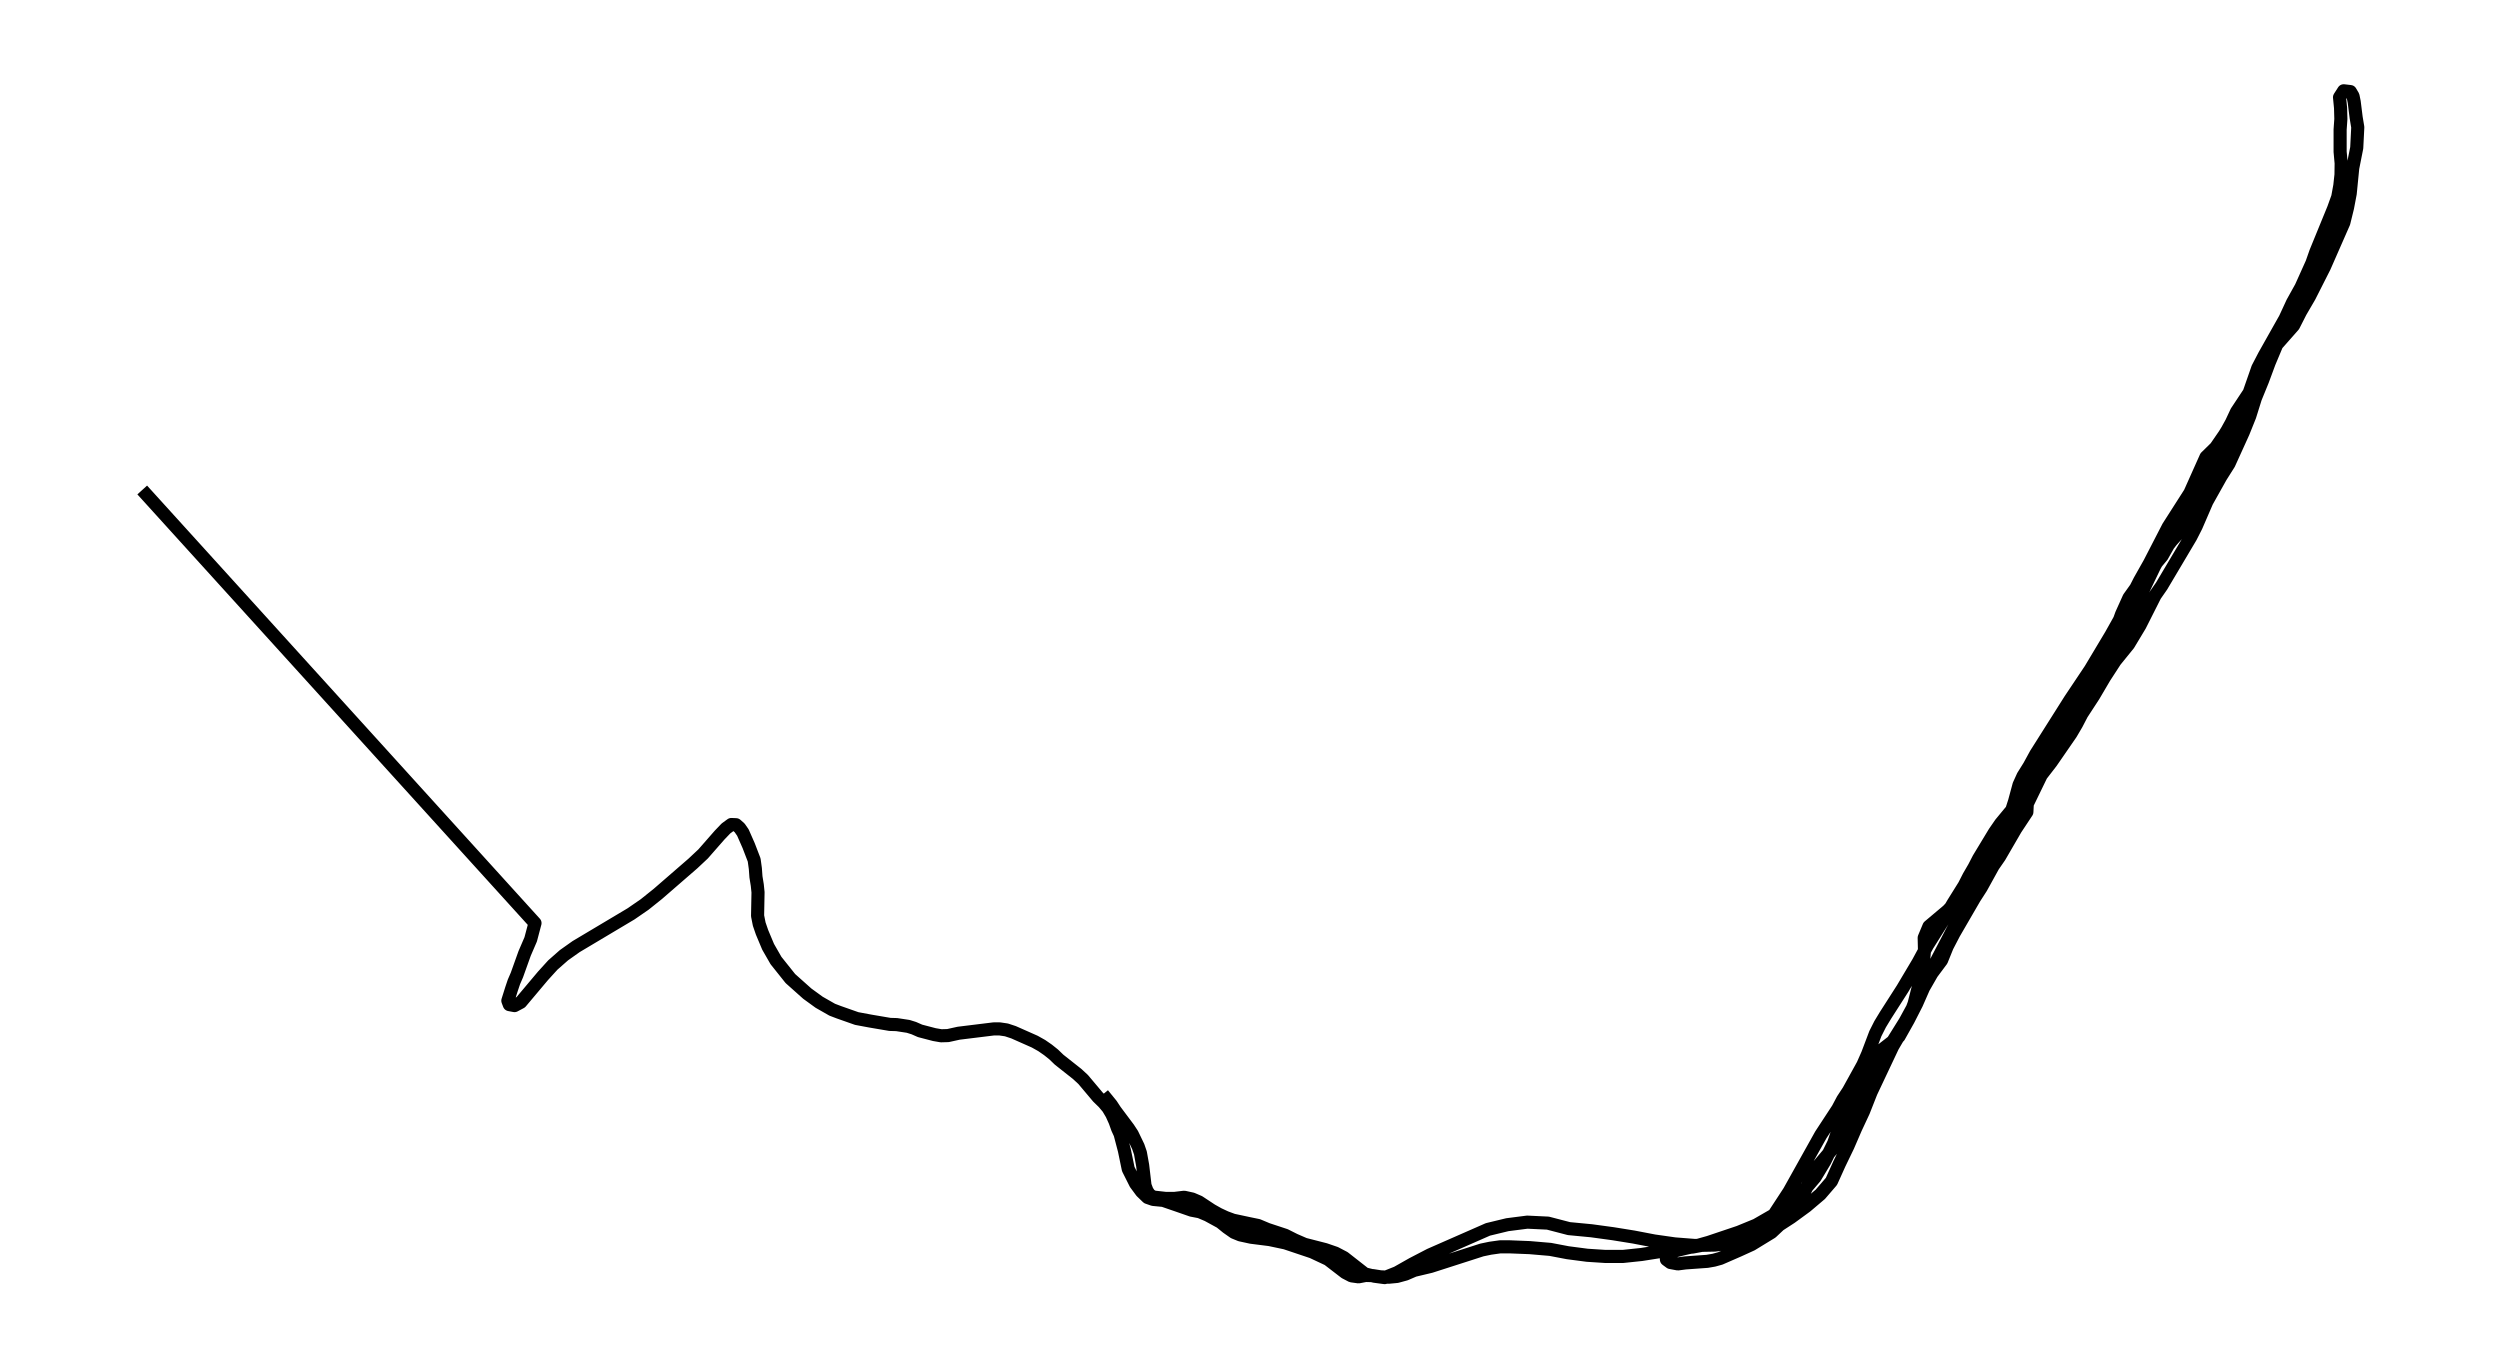 <?xml version="1.0" encoding="utf-8" standalone="no"?>
<!DOCTYPE svg PUBLIC "-//W3C//DTD SVG 1.1//EN"
  "http://www.w3.org/Graphics/SVG/1.1/DTD/svg11.dtd">
<svg xmlns:xlink="http://www.w3.org/1999/xlink" width="572.4pt" height="313.307pt" viewBox="0 0 572.4 313.307" xmlns="http://www.w3.org/2000/svg" version="1.1">
 <defs>
  <style type="text/css">*{stroke-linejoin: round; stroke-linecap: butt}</style>
 </defs>
 <g id="figure_1">
  <g id="patch_1">
   <path d="M 0 313.307 
L 572.4 313.307 
L 572.4 0 
L 0 0 
z
" style="fill: #ffffff"/>
  </g>
  <g id="axes_1">
   <g id="LineCollection_1">
    <path d="M 252.514 250.567 
L 254.451 252.945 
L 255.334 254.291 
L 258.358 258.329 
L 259.241 259.676 
L 260.6 262.502 
L 261.11 263.983 
L 261.619 266.81 
L 262.163 271.432 
L 262.639 272.688 
L 263.25 273.585 
L 264.1 274.079 
L 266.919 274.393 
L 268.89 274.393 
L 271.132 274.124 
L 272.967 274.528 
L 274.53 275.201 
L 277.384 277.085 
L 278.98 277.983 
L 280.611 278.745 
L 282.31 279.374 
L 286.081 280.181 
L 288.052 280.585 
L 290.192 281.482 
L 294.269 282.829 
L 296.409 283.905 
L 298.686 284.893 
L 303.408 286.104 
L 305.752 286.912 
L 307.723 287.944 
L 312.479 291.668 
L 314.688 292.206 
L 317.032 292.52 
L 319.852 291.399 
L 323.419 289.38 
L 327.394 287.316 
L 340.678 281.482 
L 345.129 280.406 
L 349.681 279.822 
L 354.404 280.047 
L 359.228 281.303 
L 364.392 281.797 
L 369.319 282.47 
L 374.041 283.232 
L 378.729 284.13 
L 383.452 284.803 
L 388.038 285.162 
L 392.591 285.072 
L 397.347 284.489 
L 402.07 283.187 
L 406.317 281.168 
L 410.054 278.745 
L 413.553 276.188 
L 416.781 273.451 
L 419.329 270.489 
L 421.13 266.496 
L 423.1 262.413 
L 424.867 258.329 
L 426.667 254.471 
L 428.4 250.073 
L 433.36 239.574 
L 435.229 236.388 
L 437.03 233.068 
L 438.253 229.792 
L 439.816 223.645 
L 440.359 220.594 
L 440.631 217.587 
L 440.563 214.716 
L 441.65 212.113 
L 445.965 208.479 
L 447.901 206.415 
L 454.662 197.53 
L 455.818 196.184 
L 456.837 194.569 
L 458.468 191.338 
L 459.996 187.39 
L 461.253 183.486 
L 462.273 179.717 
L 463.19 177.698 
L 464.617 175.409 
L 466.112 172.672 
L 473.994 160.198 
L 478.614 153.288 
L 483.337 145.391 
L 485.647 141.263 
L 489.894 132.962 
L 492.17 128.924 
L 496.451 120.623 
L 501.411 112.86 
L 505.08 104.649 
L 507.323 102.45 
L 509.327 99.534 
L 511.196 96.483 
L 512.895 93.476 
L 514.763 90.515 
L 516.938 84.278 
L 518.432 81.406 
L 521.388 76.156 
L 525.635 68.618 
L 528.183 63.997 
L 529.202 61.798 
L 532.464 55.606 
L 534.638 52.196 
L 535.318 50.85 
L 535.861 49.369 
L 536.541 47.933 
L 536.949 46.542 
L 537.05 45.465 
L 536.949 44.972 
L 536.643 48.965 
L 536.167 50.895 
L 534.366 54.843 
L 533.279 56.862 
L 532.022 58.567 
L 530.459 60.048 
L 528.965 61.978 
L 526.382 66.599 
L 524.888 69.291 
L 521.966 75.618 
L 520.607 79.253 
L 518.908 84.143 
L 516.666 88.002 
L 514.899 91.771 
L 512.861 95.271 
L 510.924 98.995 
L 507.119 106.982 
L 504.945 110.662 
L 502.974 114.251 
L 501.343 117.886 
L 499.577 121.161 
L 497.164 123.853 
L 494.888 126.815 
L 493.325 129.597 
L 490.743 134.981 
L 486.191 144.314 
L 483.812 148.532 
L 477.391 160.333 
L 476.032 162.262 
L 472.941 166.121 
L 471.548 168.32 
L 470.393 170.967 
L 468.864 174.108 
L 467.403 177.384 
L 464.005 184.383 
L 461.797 187.838 
L 458.841 191.248 
L 456.497 194.703 
L 452.726 202.287 
L 448.615 210.049 
L 442.839 221.087 
L 439.34 227.638 
L 437.845 230.869 
L 436.18 233.92 
L 427.789 247.381 
L 426.633 249.939 
L 425.648 252.541 
L 424.425 254.874 
L 423.576 257.253 
L 419.431 263.22 
L 416.441 266.765 
L 415.286 268.56 
L 411.481 276.277 
L 410.054 277.983 
L 405.603 282.155 
L 401.051 284.937 
L 398.095 286.284 
L 393.882 288.123 
L 392.421 288.527 
L 390.892 288.796 
L 385.898 289.155 
L 384.165 289.38 
L 382.467 289.065 
L 381.549 288.392 
L 381.481 287.54 
L 382.025 286.777 
L 385.456 285.925 
L 388.038 285.341 
L 391.232 284.444 
L 398.163 282.111 
L 402.104 280.495 
L 405.841 278.342 
L 409.476 275.784 
L 412.772 272.867 
L 415.592 269.547 
L 417.834 265.823 
L 419.839 261.74 
L 421.299 257.477 
L 422.217 252.99 
L 424.085 248.637 
L 427.143 244.689 
L 430.574 240.606 
L 434.787 237.33 
L 436.928 233.516 
L 438.83 229.792 
L 440.427 226.157 
L 442.33 222.837 
L 444.538 219.876 
L 445.829 216.69 
L 447.392 213.684 
L 452.08 205.607 
L 453.609 203.229 
L 456.361 198.248 
L 457.822 196.139 
L 461.491 189.813 
L 464.073 185.909 
L 464.345 180.255 
L 465.874 176.935 
L 467.709 173.704 
L 472.193 167.333 
L 474.232 164.237 
L 475.557 160.468 
L 477.221 156.384 
L 479.26 152.391 
L 484.288 144.673 
L 485.749 140.635 
L 487.448 136.866 
L 489.758 133.635 
L 495.024 127.308 
L 496.825 124.123 
L 498.15 121.072 
L 499.645 117.975 
L 500.868 114.924 
L 510.924 96.752 
L 512.079 94.284 
L 514.899 90.021 
L 516.428 87.823 
L 517.753 85.445 
L 518.772 82.977 
L 521.286 77.862 
L 523.732 72.701 
L 529.338 60.228 
L 530.222 57.715 
L 534.299 47.754 
L 535.25 45.106 
L 535.725 42.504 
L 535.997 39.991 
L 536.031 37.389 
L 535.793 34.741 
L 535.793 29.671 
L 535.963 27.248 
L 535.895 24.735 
L 535.658 22.267 
L 536.609 20.787 
L 538.138 20.966 
L 538.749 21.998 
L 539.021 23.344 
L 539.463 26.889 
L 539.836 29.133 
L 539.599 33.844 
L 538.681 38.466 
L 538.104 44.299 
L 537.492 47.529 
L 536.643 50.984 
L 532.192 61.125 
L 528.761 67.9 
L 526.722 71.4 
L 525.125 74.541 
L 521.286 78.894 
L 519.554 83.022 
L 518.025 87.15 
L 516.394 91.143 
L 515.103 95.271 
L 513.608 98.995 
L 510.347 106.175 
L 508.478 109.136 
L 505.284 114.835 
L 502.838 120.488 
L 501.581 122.956 
L 494.922 134.174 
L 493.427 136.327 
L 489.962 143.193 
L 487.346 147.545 
L 484.288 151.314 
L 481.842 155.083 
L 479.362 159.301 
L 476.644 163.474 
L 475.455 165.762 
L 474.164 167.961 
L 469.645 174.512 
L 466.35 178.775 
L 464.515 180.749 
L 458.06 188.556 
L 456.667 190.575 
L 453.032 196.588 
L 452.012 198.562 
L 450.789 200.671 
L 449.736 202.735 
L 447.188 206.818 
L 444.81 210.857 
L 441.31 216.421 
L 439.204 220.324 
L 435.603 226.382 
L 431.696 232.484 
L 430.473 234.503 
L 429.385 236.657 
L 427.619 241.324 
L 426.532 243.791 
L 423.236 249.759 
L 421.911 251.778 
L 420.79 253.887 
L 416.883 259.855 
L 409.646 272.822 
L 405.773 278.745 
L 404.142 280.406 
L 402.308 281.797 
L 400.133 282.918 
L 397.925 283.591 
L 387.563 285.521 
L 385.558 285.7 
L 375.842 287.226 
L 371.595 287.675 
L 367.552 287.675 
L 363.407 287.405 
L 358.956 286.822 
L 354.947 286.059 
L 350.225 285.655 
L 345.672 285.476 
L 343.464 285.476 
L 341.222 285.79 
L 339.285 286.194 
L 335.378 287.45 
L 327.564 289.963 
L 323.793 290.86 
L 321.822 291.713 
L 319.852 292.251 
L 317.949 292.431 
L 316.081 292.341 
L 314.382 292.072 
L 312.683 292.027 
L 311.052 292.341 
L 309.456 292.117 
L 307.995 291.354 
L 304.088 288.348 
L 300.452 286.642 
L 294.303 284.578 
L 290.702 283.816 
L 286.455 283.277 
L 283.975 282.739 
L 282.548 282.155 
L 280.951 281.034 
L 279.456 279.822 
L 276.5 278.207 
L 274.7 277.444 
L 272.831 277.085 
L 269.603 275.963 
L 266.342 274.842 
L 264.032 274.617 
L 262.741 274.169 
L 261.348 272.822 
L 259.989 270.983 
L 258.324 267.662 
L 257.441 263.4 
L 256.455 259.631 
L 255.878 258.374 
L 255.3 256.759 
L 254.553 255.099 
L 253.703 253.663 
L 252.684 252.451 
L 251.393 251.195 
L 247.996 247.157 
L 246.637 245.9 
L 242.492 242.625 
L 241.235 241.413 
L 239.944 240.381 
L 238.517 239.394 
L 236.92 238.497 
L 232.062 236.343 
L 230.431 235.805 
L 228.902 235.58 
L 227.509 235.58 
L 219.491 236.567 
L 217.045 237.106 
L 215.482 237.151 
L 213.919 236.881 
L 210.658 236.029 
L 209.231 235.401 
L 207.94 234.997 
L 205.29 234.593 
L 203.761 234.548 
L 199.276 233.785 
L 196.151 233.202 
L 192.074 231.766 
L 190.545 231.183 
L 187.555 229.478 
L 184.837 227.504 
L 180.964 224.049 
L 177.669 219.921 
L 175.868 216.78 
L 174.475 213.459 
L 173.829 211.575 
L 173.456 209.69 
L 173.558 204.306 
L 173.388 202.646 
L 173.082 200.761 
L 172.946 198.876 
L 172.674 196.902 
L 171.417 193.627 
L 170.092 190.62 
L 169.345 189.543 
L 168.529 188.826 
L 167.442 188.781 
L 166.219 189.678 
L 164.758 191.204 
L 160.987 195.511 
L 158.643 197.71 
L 150.625 204.665 
L 147.601 207.088 
L 144.476 209.241 
L 131.905 216.735 
L 129.119 218.709 
L 126.571 220.953 
L 124.329 223.42 
L 119.232 229.478 
L 117.806 230.241 
L 116.616 230.016 
L 116.277 229.119 
L 117.126 226.427 
L 117.67 224.811 
L 118.349 223.241 
L 120.116 218.305 
L 121.509 215.075 
L 122.494 211.35 
L 32.564 112.187 
L 32.564 112.187 
" clip-path="url(#pcd7f5f0bf1)" style="fill: none; stroke: #000000; stroke-width: 3"/>
   </g>
  </g>
 </g>
 <defs>
  <clipPath id="pcd7f5f0bf1">
   <rect x="7.2" y="7.2" width="558" height="298.907"/>
  </clipPath>
 </defs>
</svg>
